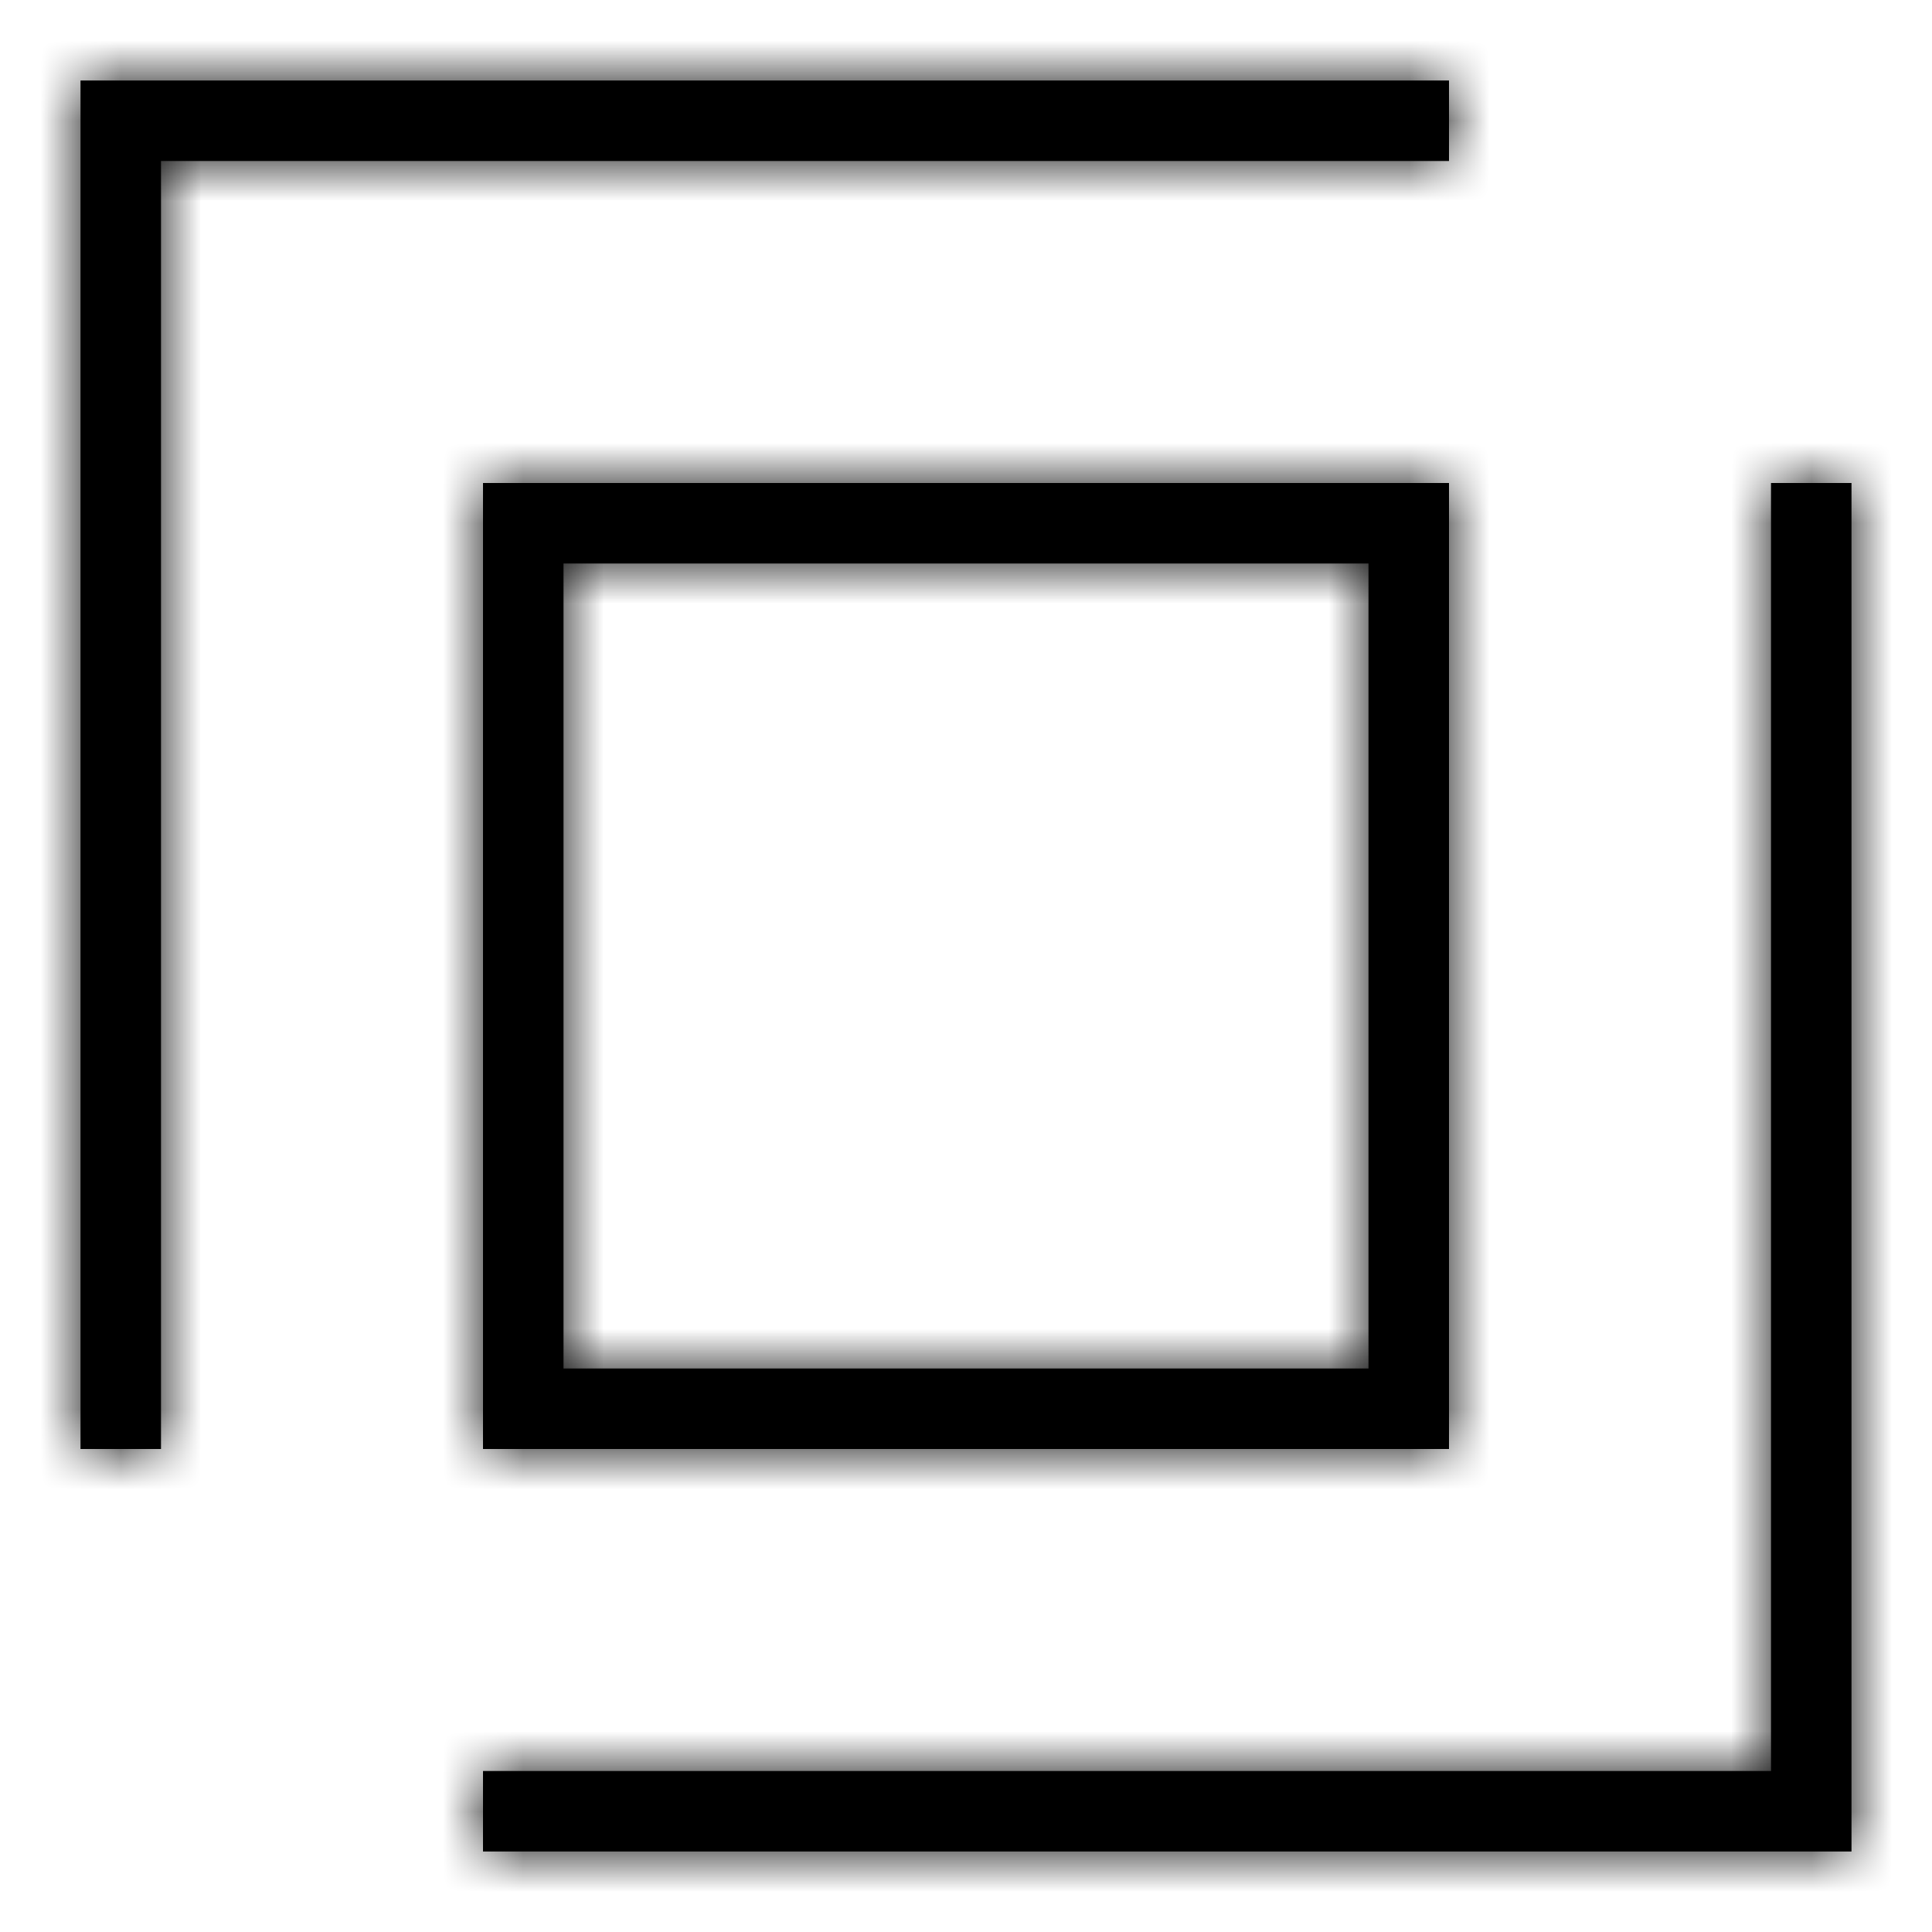 <?xml version="1.0" encoding="UTF-8"?>
<svg width="24px" height="24px" viewBox="0 0 24 24" version="1.1" xmlns="http://www.w3.org/2000/svg" xmlns:xlink="http://www.w3.org/1999/xlink">
    <!-- Generator: sketchtool 55.2 (78181) - https://sketchapp.com -->
    <title>7ed70532-24f7-4a05-9d82-7a146b4c34cf@1.00x</title>
    <desc>Created with sketchtool.</desc>
    <defs>
        <path d="M18,2 L2,2 L2,18 L1,18 L1,1 L18,1 L18,2 Z M22,6 L23,6 L23,23 L6,23 L6,22 L22,22 L22,6 Z M6,6 L18,6 L18,18 L6,18 L6,6 Z M7,7 L7,17 L17,17 L17,7 L7,7 Z" id="path-1"></path>
    </defs>
    <g id="Symbols" stroke="none" stroke-width="1" fill="none" fill-rule="evenodd">
        <g id="Icons-/-General-/-24-/-Overlap">
            <mask id="mask-2" fill="white">
                <use xlink:href="#path-1"></use>
            </mask>
            <use id="Combined-Shape" fill="#000000" fill-rule="nonzero" xlink:href="#path-1"></use>
            <g id="Colors-/-Black" mask="url(#mask-2)" fill="#000000">
                <rect id="Rectangle" x="0" y="0" width="24" height="24"></rect>
            </g>
        </g>
    </g>
</svg>